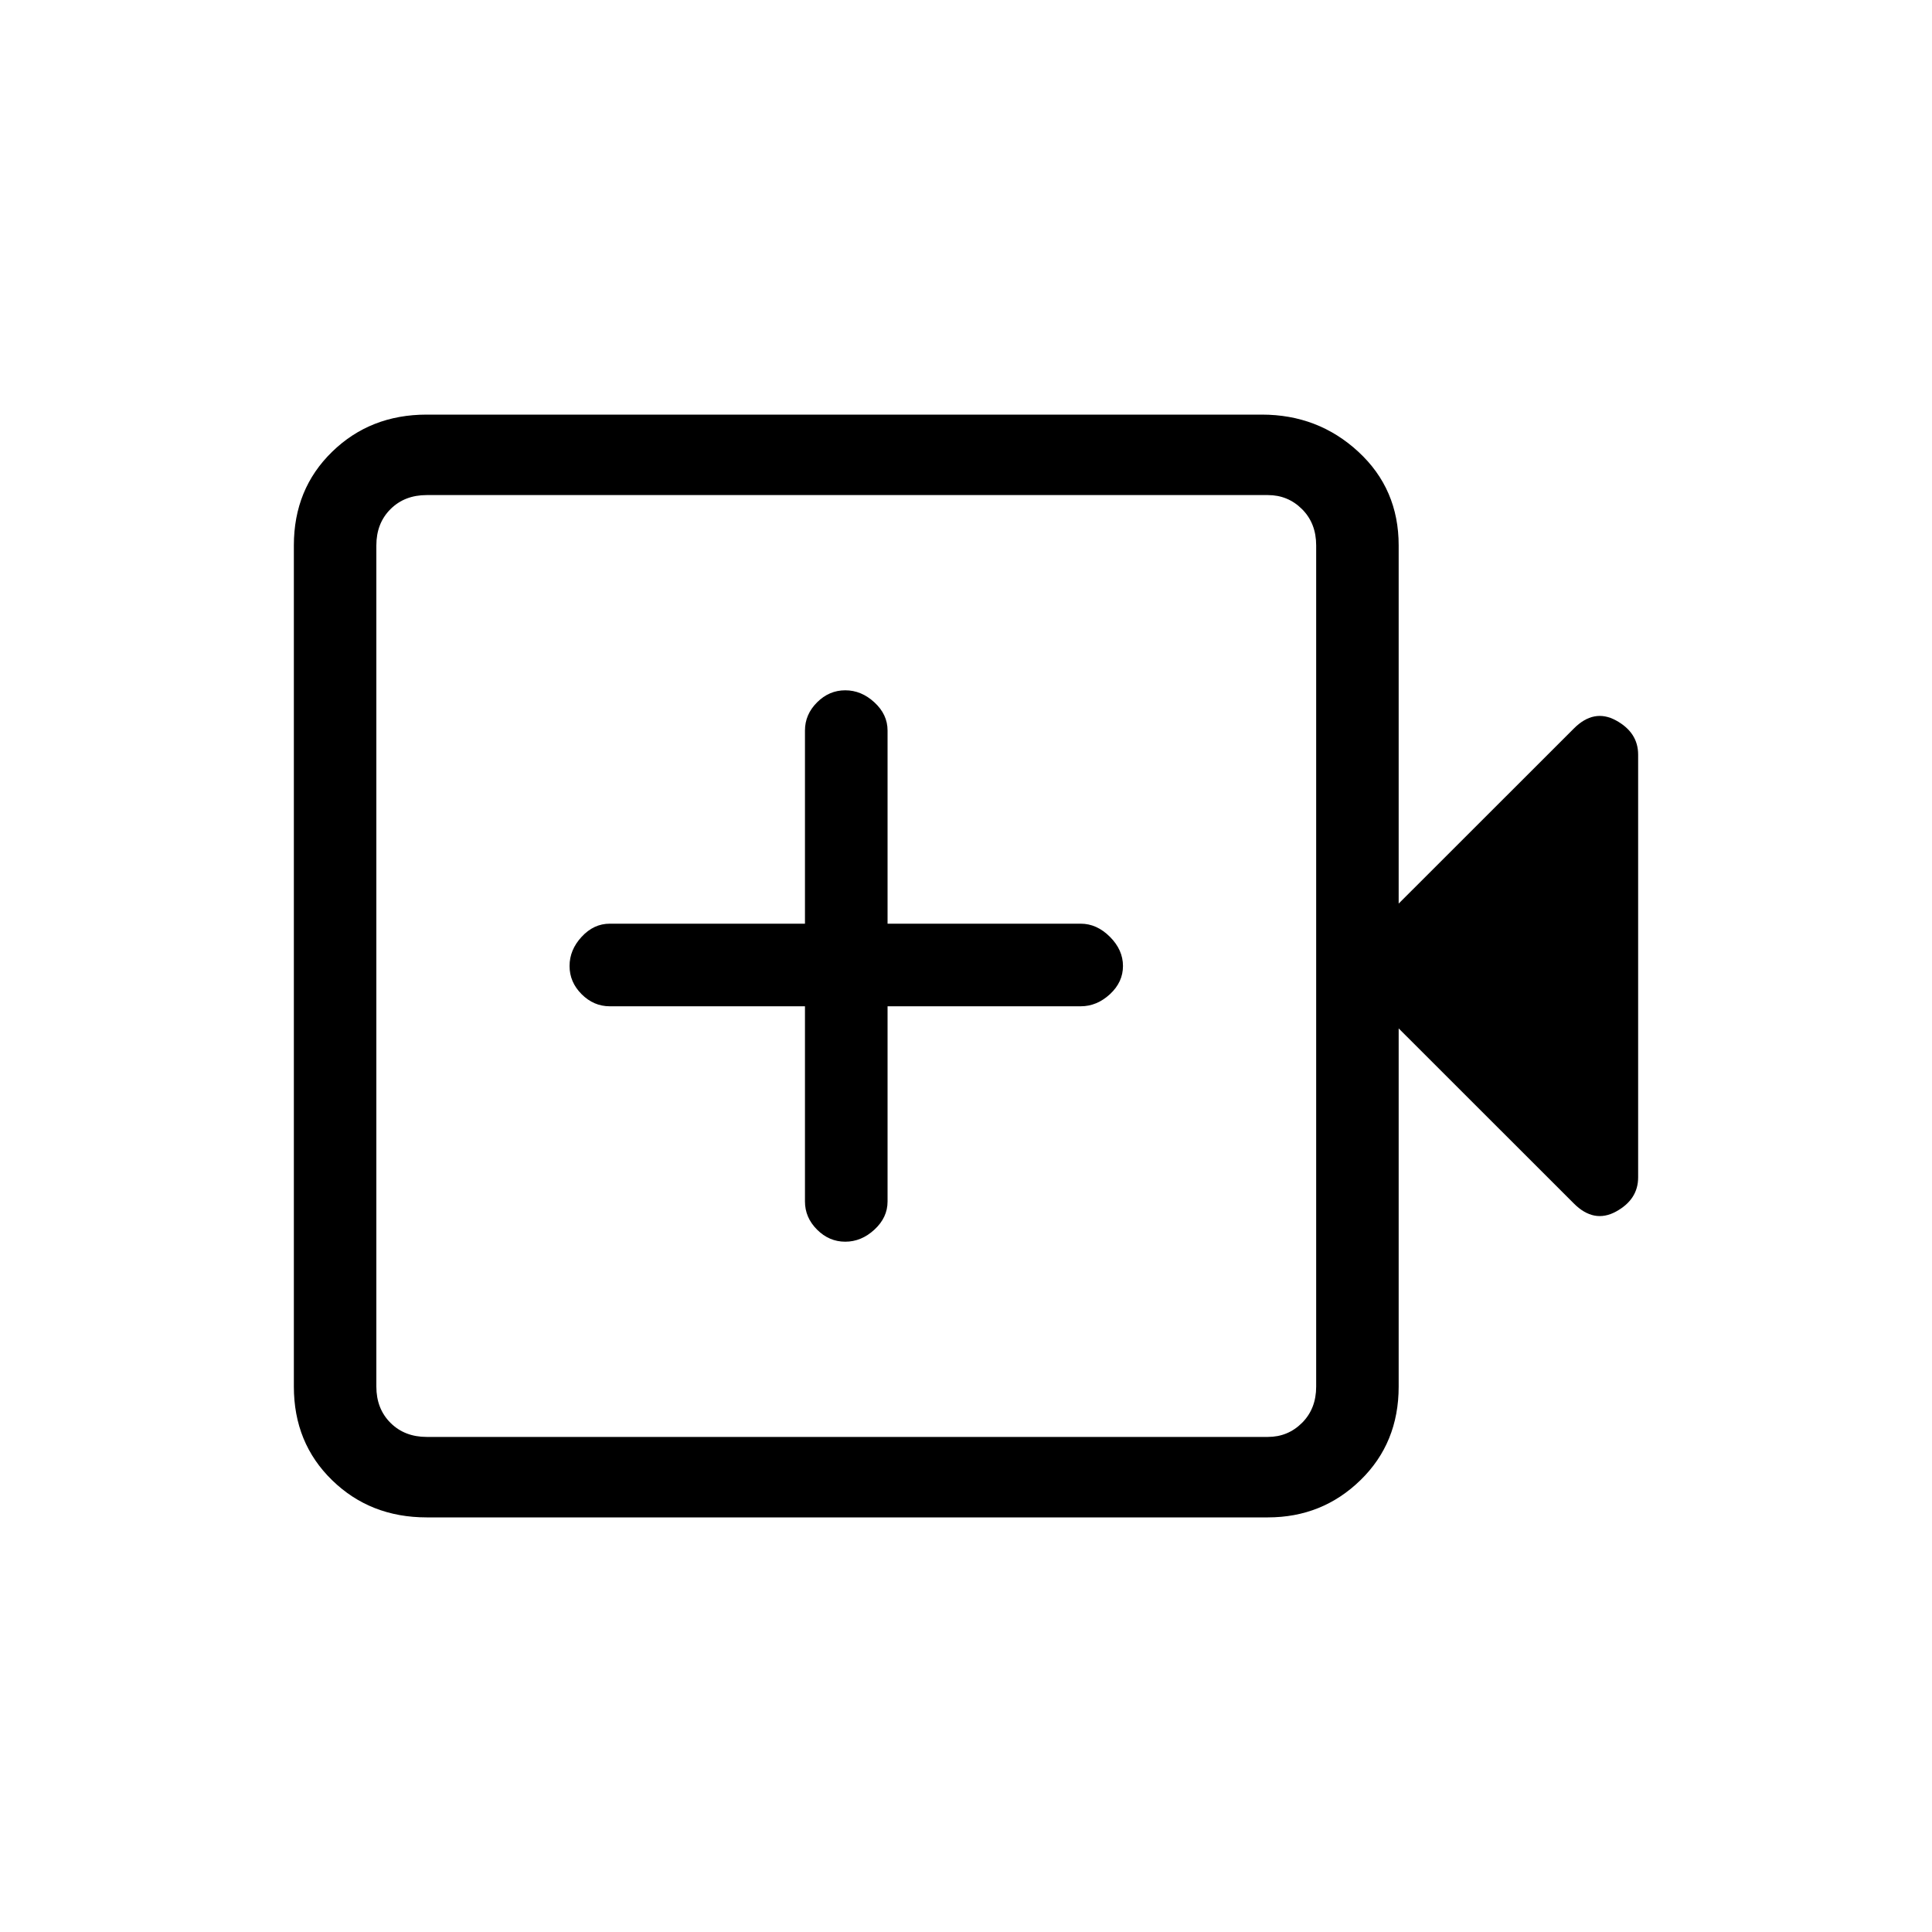 <svg xmlns="http://www.w3.org/2000/svg" height="20" width="20"><path d="M8.75 12.854Q8.917 12.854 9.052 12.729Q9.188 12.604 9.188 12.438V10.417H11.188Q11.354 10.417 11.49 10.292Q11.625 10.167 11.625 10Q11.625 9.833 11.49 9.698Q11.354 9.562 11.188 9.562H9.188V7.562Q9.188 7.396 9.052 7.271Q8.917 7.146 8.75 7.146Q8.583 7.146 8.458 7.271Q8.333 7.396 8.333 7.562V9.562H6.312Q6.146 9.562 6.021 9.698Q5.896 9.833 5.896 10Q5.896 10.167 6.021 10.292Q6.146 10.417 6.312 10.417H8.333V12.438Q8.333 12.604 8.458 12.729Q8.583 12.854 8.75 12.854ZM4.417 15.708Q3.833 15.708 3.438 15.323Q3.042 14.938 3.042 14.354V5.646Q3.042 5.062 3.438 4.677Q3.833 4.292 4.417 4.292H13.062Q13.646 4.292 14.062 4.677Q14.479 5.062 14.479 5.646V9.354L16.292 7.542Q16.5 7.333 16.729 7.458Q16.958 7.583 16.958 7.812V12.188Q16.958 12.417 16.729 12.542Q16.5 12.667 16.292 12.458L14.479 10.646V14.354Q14.479 14.938 14.083 15.323Q13.688 15.708 13.125 15.708ZM4.417 14.875H13.125Q13.333 14.875 13.479 14.729Q13.625 14.583 13.625 14.354V5.646Q13.625 5.417 13.479 5.271Q13.333 5.125 13.125 5.125H4.417Q4.188 5.125 4.042 5.271Q3.896 5.417 3.896 5.646V14.354Q3.896 14.583 4.042 14.729Q4.188 14.875 4.417 14.875ZM3.896 14.875Q3.896 14.875 3.896 14.729Q3.896 14.583 3.896 14.354V5.646Q3.896 5.417 3.896 5.271Q3.896 5.125 3.896 5.125Q3.896 5.125 3.896 5.271Q3.896 5.417 3.896 5.646V14.354Q3.896 14.583 3.896 14.729Q3.896 14.875 3.896 14.875Z"/></svg>